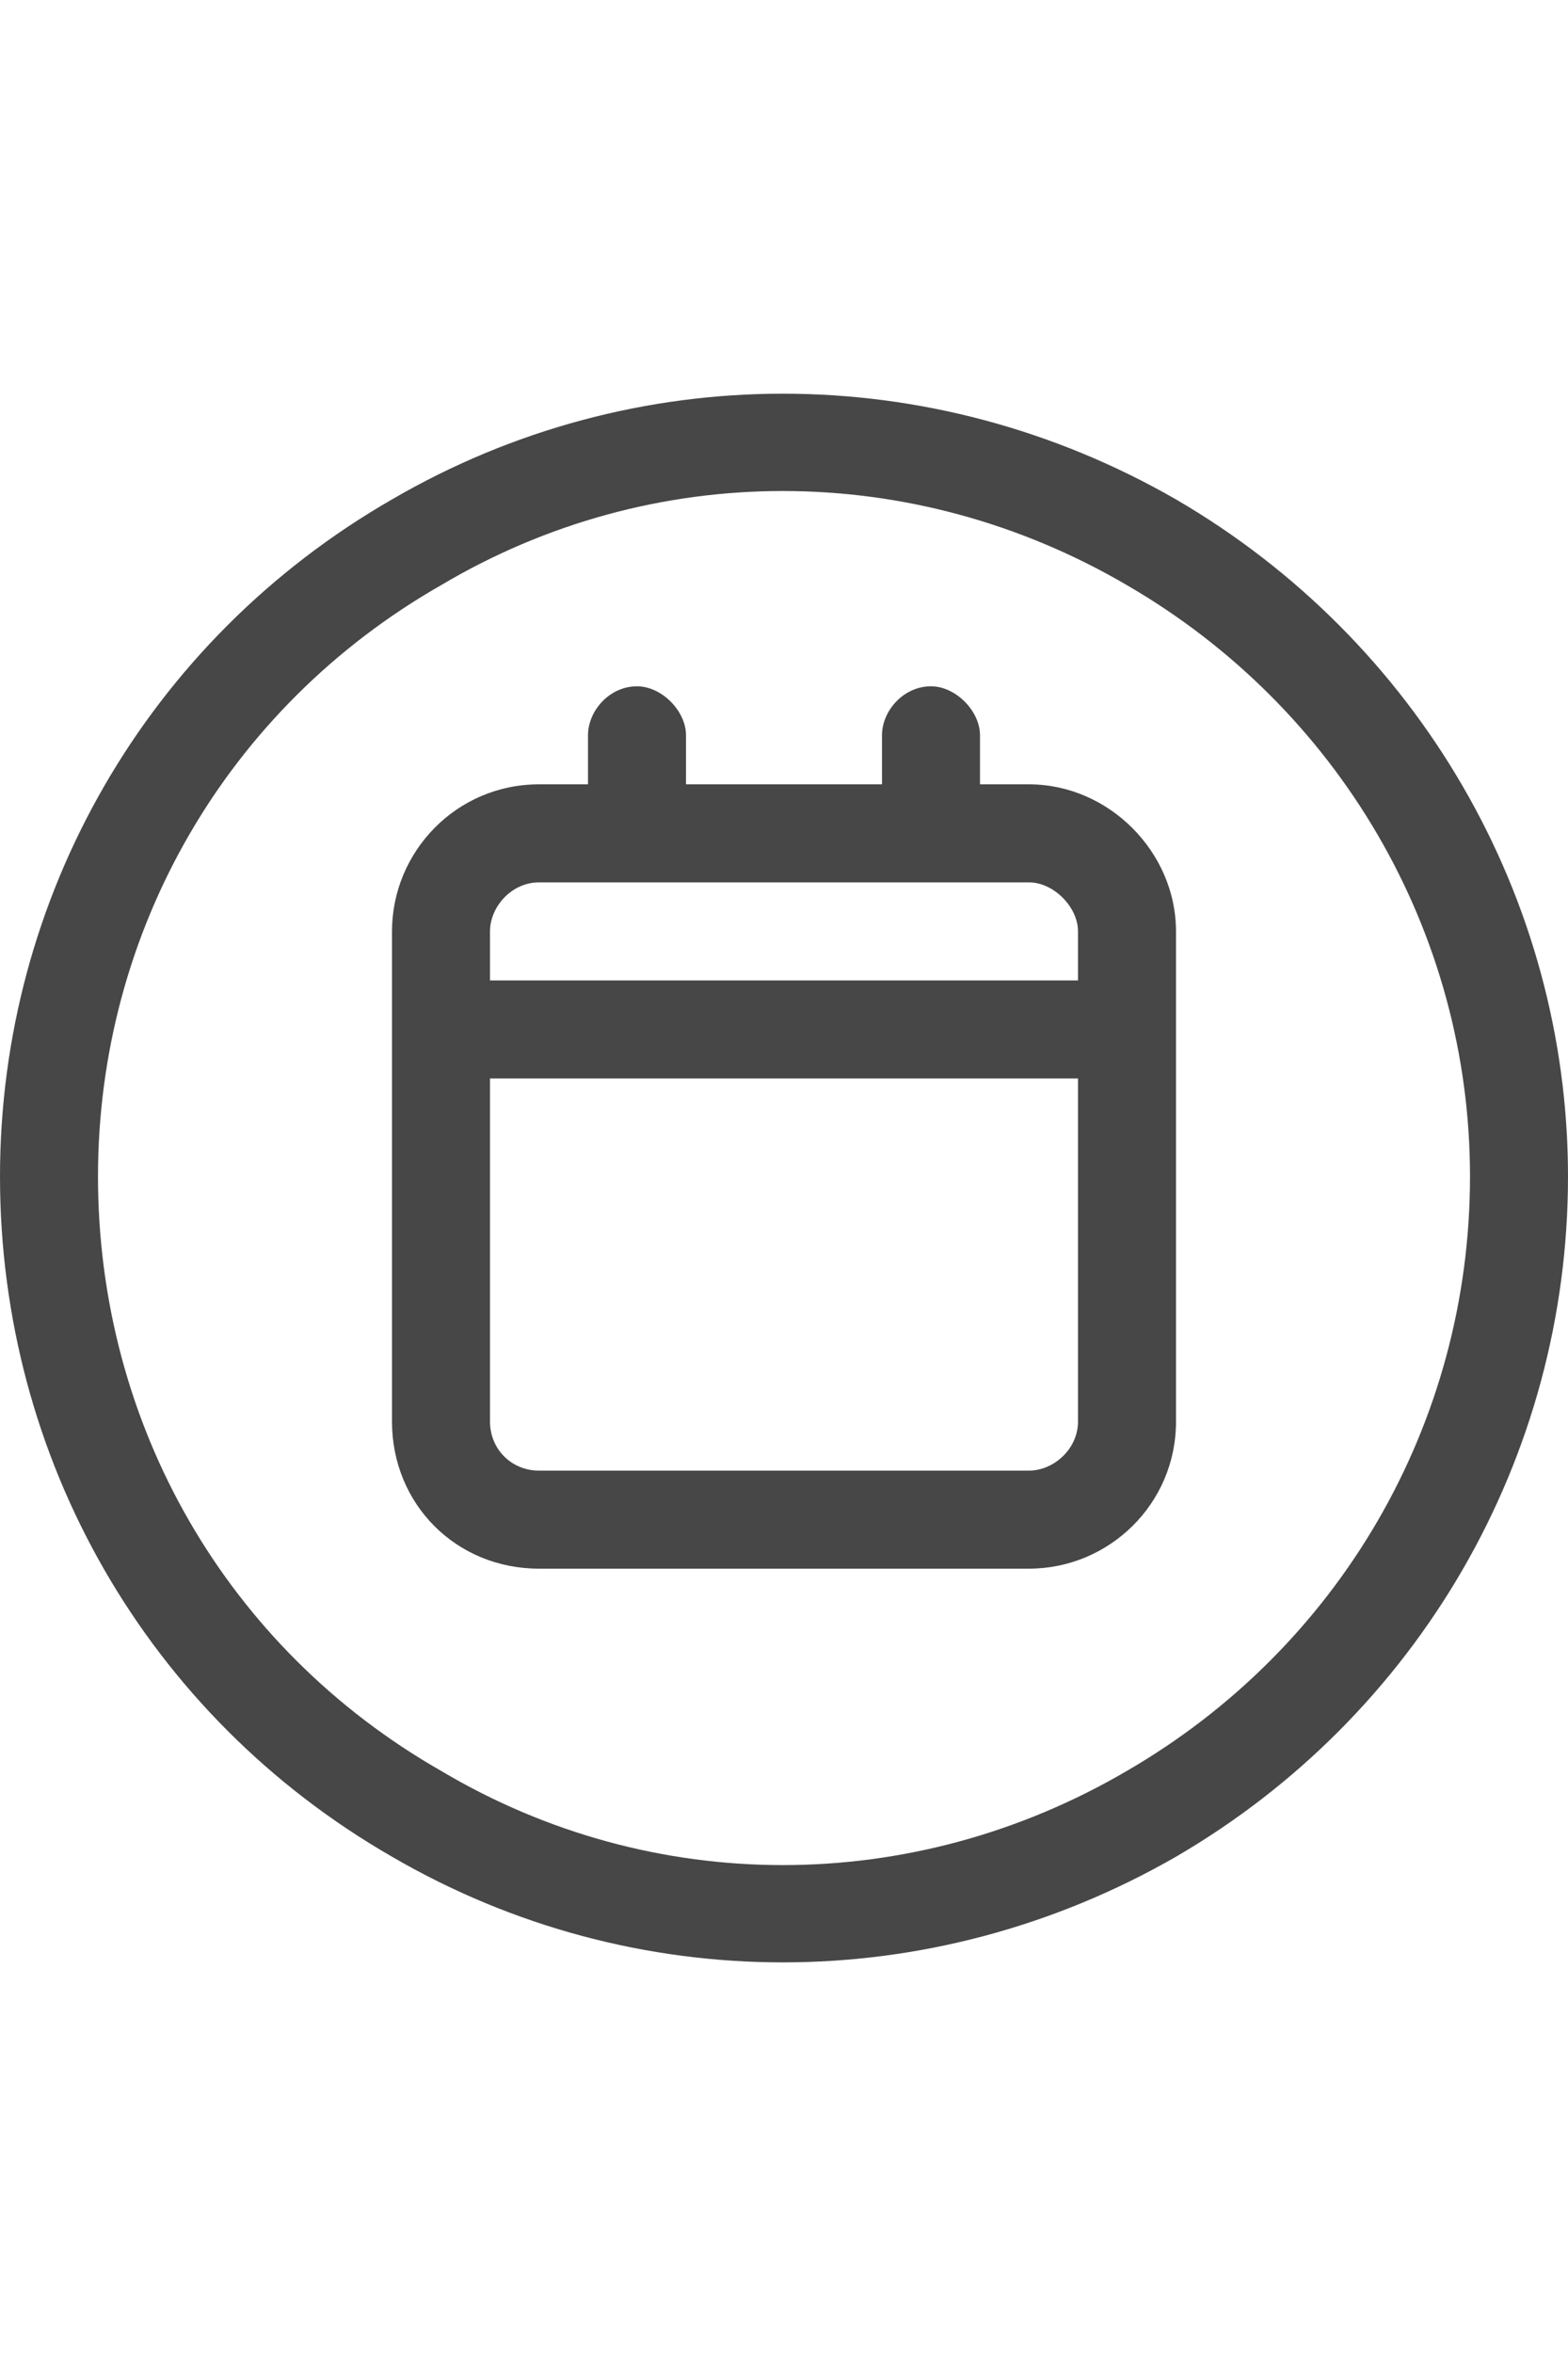 <svg width="16" height="24" viewBox="0 0 16 24" fill="none" xmlns="http://www.w3.org/2000/svg">
<g id="label-paired / md / circle-calendar-md / regular" clip-path="url(#clip0_2556_15178)">
<path id="icon" d="M15 12C15 9.5 13.656 7.219 11.5 5.969C9.312 4.688 6.656 4.688 4.5 5.969C2.312 7.219 1 9.5 1 12C1 14.531 2.312 16.812 4.5 18.062C6.656 19.344 9.312 19.344 11.5 18.062C13.656 16.812 15 14.531 15 12ZM0 12C0 9.156 1.5 6.531 4 5.094C6.469 3.656 9.5 3.656 12 5.094C14.469 6.531 16 9.156 16 12C16 14.875 14.469 17.5 12 18.938C9.5 20.375 6.469 20.375 4 18.938C1.5 17.5 0 14.875 0 12ZM6.5 7C6.75 7 7 7.25 7 7.5V8H9V7.5C9 7.25 9.219 7 9.5 7C9.75 7 10 7.25 10 7.5V8H10.5C11.312 8 12 8.688 12 9.5V10V11V14.5C12 15.344 11.312 16 10.5 16H5.5C4.656 16 4 15.344 4 14.5V11V10V9.5C4 8.688 4.656 8 5.5 8H6V7.5C6 7.25 6.219 7 6.5 7ZM5 9.5V10H11V9.5C11 9.25 10.75 9 10.5 9H9.5H6.5H5.5C5.219 9 5 9.25 5 9.5ZM11 11H5V14.5C5 14.781 5.219 15 5.5 15H10.5C10.75 15 11 14.781 11 14.5V11Z" fill="black" fill-opacity="0.72"/>
</g>
<defs>
<clipPath id="clip0_2556_15178">
<rect width="16" height="24" fill="white"/>
</clipPath>
</defs>
</svg>
